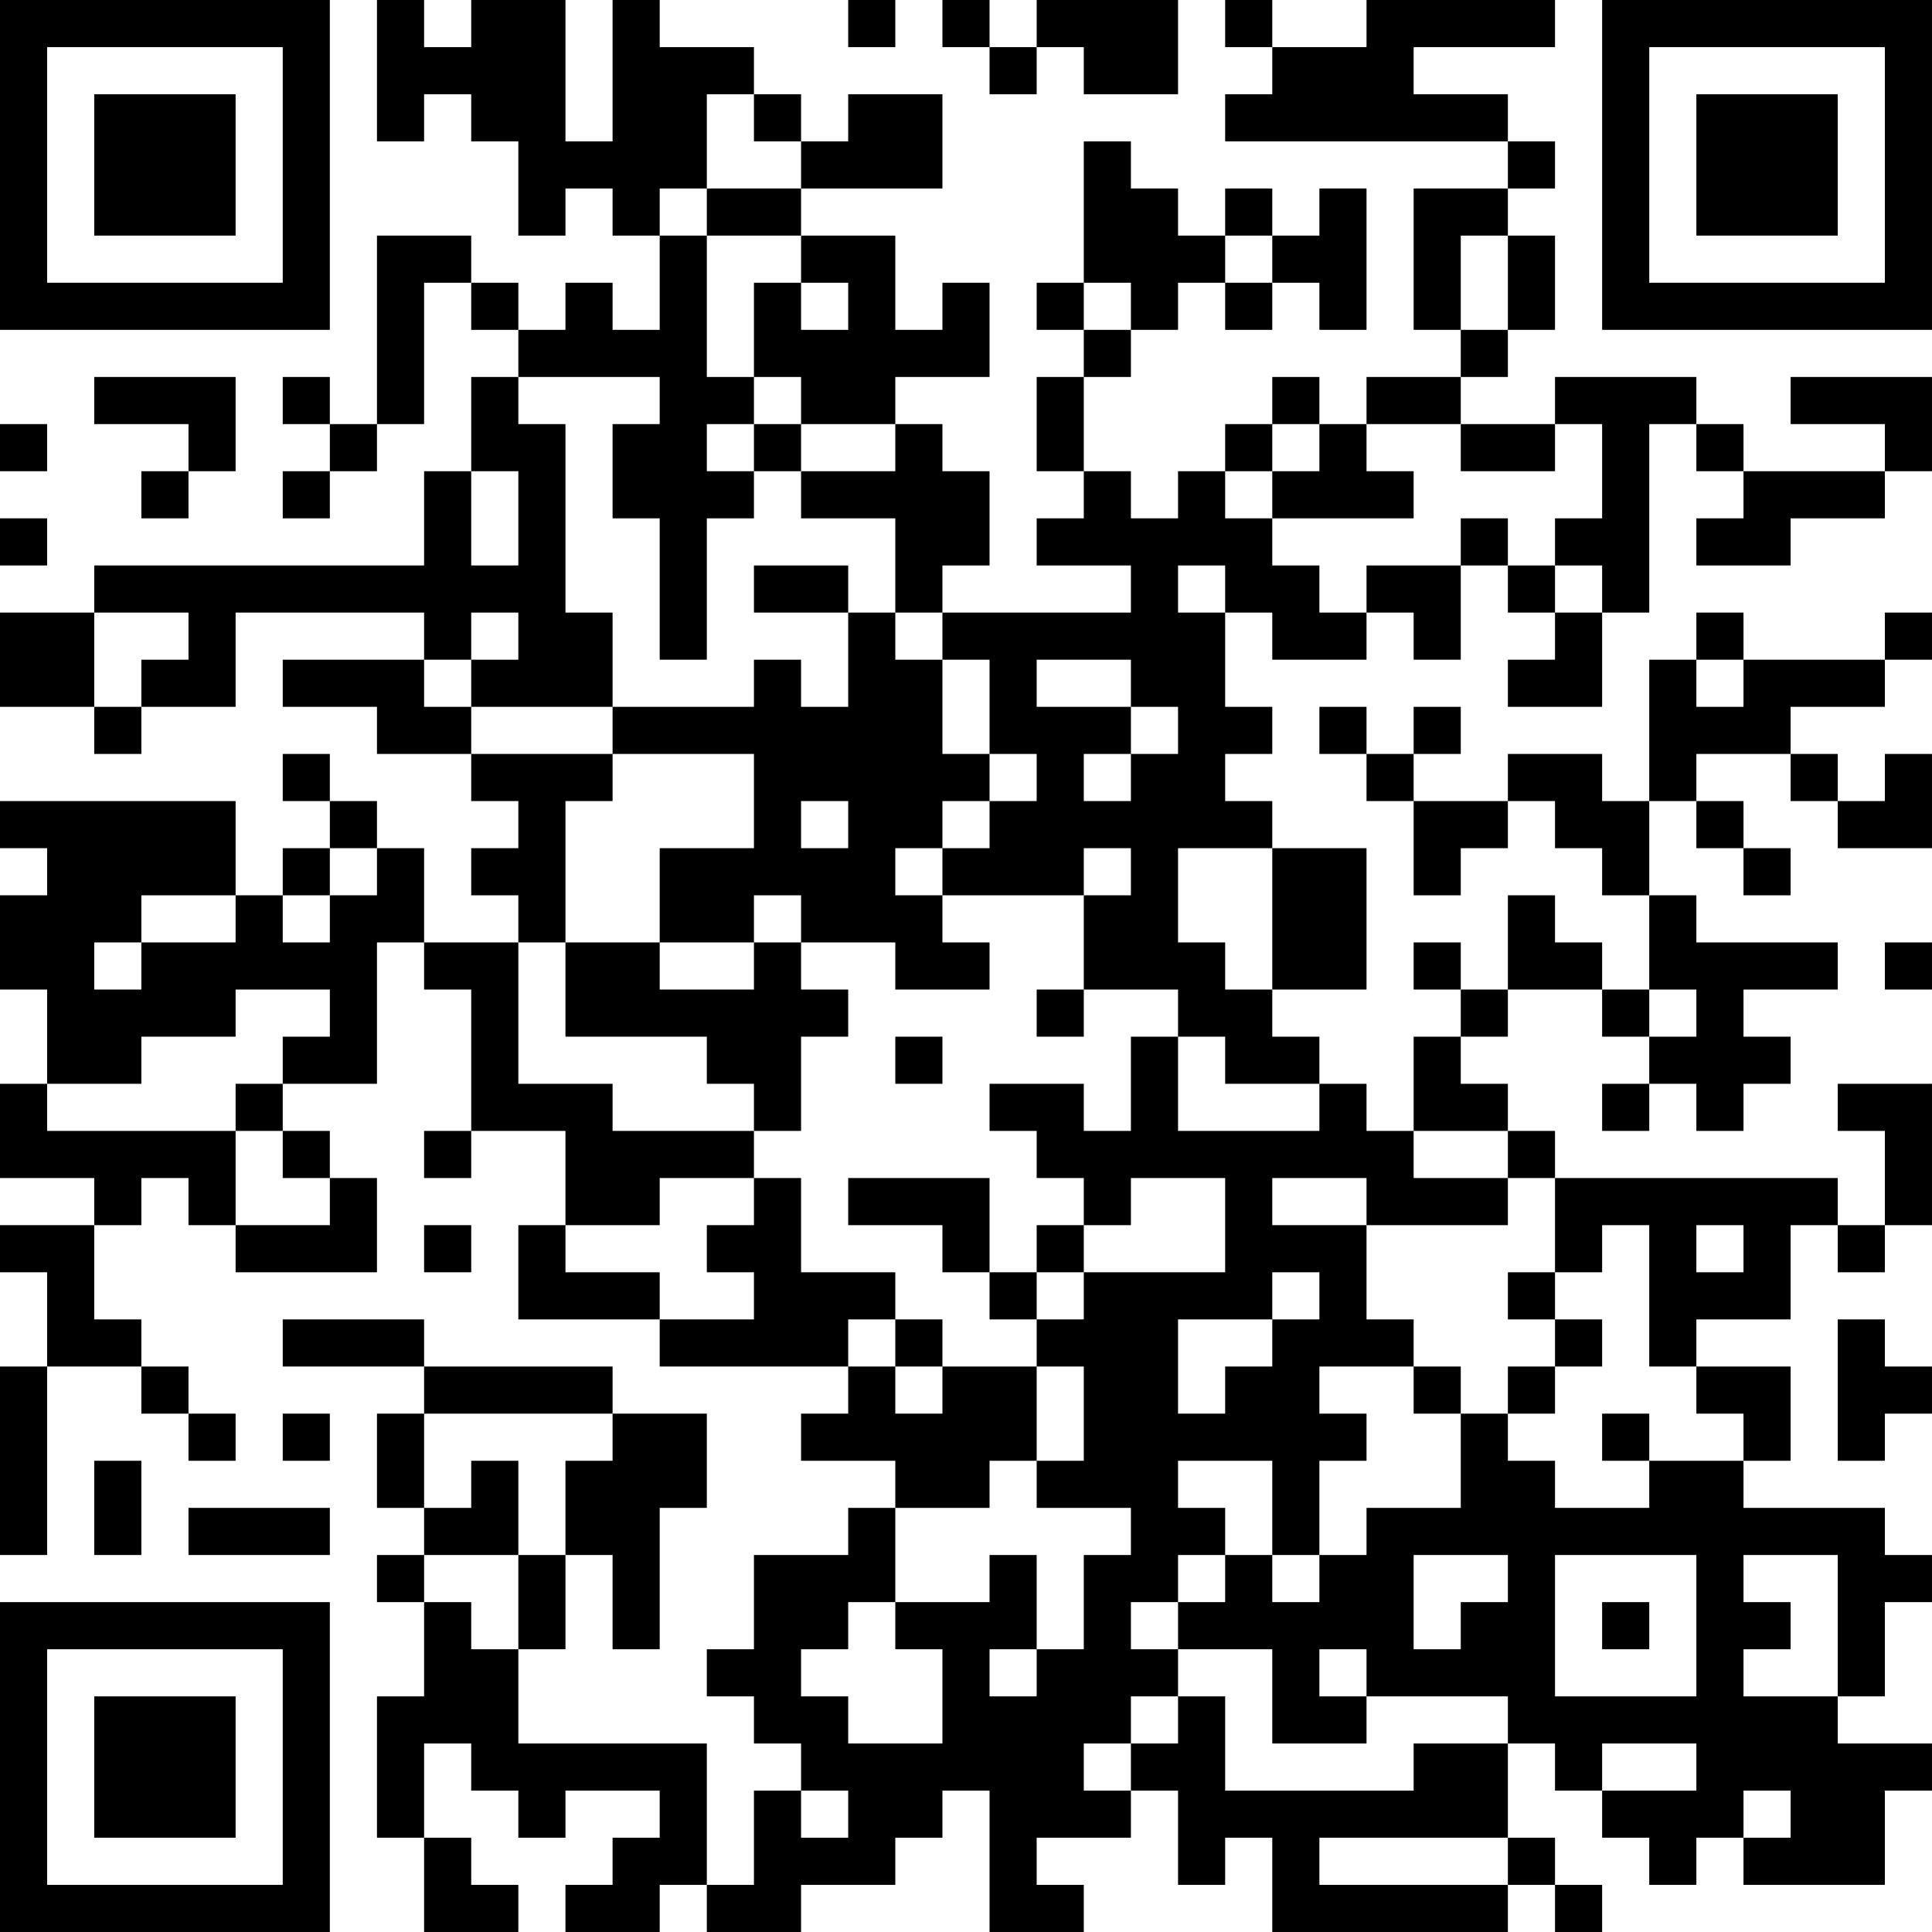 <?xml version="1.0" encoding="UTF-8"?>
<svg xmlns="http://www.w3.org/2000/svg" version="1.1" width="200" height="200" viewBox="0 0 200 200"><rect x="0" y="0" width="200" height="200" fill="#ffffff"/><g transform="scale(4.878)"><g transform="translate(0,0)"><path fill-rule="evenodd" d="M8 0L8 3L9 3L9 2L10 2L10 3L11 3L11 5L12 5L12 4L13 4L13 5L14 5L14 7L13 7L13 6L12 6L12 7L11 7L11 6L10 6L10 5L8 5L8 9L7 9L7 8L6 8L6 9L7 9L7 10L6 10L6 11L7 11L7 10L8 10L8 9L9 9L9 6L10 6L10 7L11 7L11 8L10 8L10 10L9 10L9 12L2 12L2 13L0 13L0 15L2 15L2 16L3 16L3 15L5 15L5 13L9 13L9 14L6 14L6 15L8 15L8 16L10 16L10 17L11 17L11 18L10 18L10 19L11 19L11 20L9 20L9 18L8 18L8 17L7 17L7 16L6 16L6 17L7 17L7 18L6 18L6 19L5 19L5 17L0 17L0 18L1 18L1 19L0 19L0 21L1 21L1 23L0 23L0 25L2 25L2 26L0 26L0 27L1 27L1 29L0 29L0 33L1 33L1 29L3 29L3 30L4 30L4 31L5 31L5 30L4 30L4 29L3 29L3 28L2 28L2 26L3 26L3 25L4 25L4 26L5 26L5 27L8 27L8 25L7 25L7 24L6 24L6 23L8 23L8 20L9 20L9 21L10 21L10 24L9 24L9 25L10 25L10 24L12 24L12 26L11 26L11 28L14 28L14 29L18 29L18 30L17 30L17 31L19 31L19 32L18 32L18 33L16 33L16 35L15 35L15 36L16 36L16 37L17 37L17 38L16 38L16 40L15 40L15 37L11 37L11 35L12 35L12 33L13 33L13 35L14 35L14 32L15 32L15 30L13 30L13 29L9 29L9 28L6 28L6 29L9 29L9 30L8 30L8 32L9 32L9 33L8 33L8 34L9 34L9 36L8 36L8 39L9 39L9 41L11 41L11 40L10 40L10 39L9 39L9 37L10 37L10 38L11 38L11 39L12 39L12 38L14 38L14 39L13 39L13 40L12 40L12 41L14 41L14 40L15 40L15 41L17 41L17 40L19 40L19 39L20 39L20 38L21 38L21 41L23 41L23 40L22 40L22 39L24 39L24 38L25 38L25 40L26 40L26 39L27 39L27 41L32 41L32 40L33 40L33 41L34 41L34 40L33 40L33 39L32 39L32 37L33 37L33 38L34 38L34 39L35 39L35 40L36 40L36 39L37 39L37 40L40 40L40 38L41 38L41 37L39 37L39 36L40 36L40 34L41 34L41 33L40 33L40 32L37 32L37 31L38 31L38 29L36 29L36 28L38 28L38 26L39 26L39 27L40 27L40 26L41 26L41 23L39 23L39 24L40 24L40 26L39 26L39 25L33 25L33 24L32 24L32 23L31 23L31 22L32 22L32 21L34 21L34 22L35 22L35 23L34 23L34 24L35 24L35 23L36 23L36 24L37 24L37 23L38 23L38 22L37 22L37 21L39 21L39 20L36 20L36 19L35 19L35 17L36 17L36 18L37 18L37 19L38 19L38 18L37 18L37 17L36 17L36 16L38 16L38 17L39 17L39 18L41 18L41 16L40 16L40 17L39 17L39 16L38 16L38 15L40 15L40 14L41 14L41 13L40 13L40 14L37 14L37 13L36 13L36 14L35 14L35 17L34 17L34 16L32 16L32 17L30 17L30 16L31 16L31 15L30 15L30 16L29 16L29 15L28 15L28 16L29 16L29 17L30 17L30 19L31 19L31 18L32 18L32 17L33 17L33 18L34 18L34 19L35 19L35 21L34 21L34 20L33 20L33 19L32 19L32 21L31 21L31 20L30 20L30 21L31 21L31 22L30 22L30 24L29 24L29 23L28 23L28 22L27 22L27 21L29 21L29 18L27 18L27 17L26 17L26 16L27 16L27 15L26 15L26 13L27 13L27 14L29 14L29 13L30 13L30 14L31 14L31 12L32 12L32 13L33 13L33 14L32 14L32 15L34 15L34 13L35 13L35 9L36 9L36 10L37 10L37 11L36 11L36 12L38 12L38 11L40 11L40 10L41 10L41 8L38 8L38 9L40 9L40 10L37 10L37 9L36 9L36 8L33 8L33 9L31 9L31 8L32 8L32 7L33 7L33 5L32 5L32 4L33 4L33 3L32 3L32 2L30 2L30 1L33 1L33 0L29 0L29 1L27 1L27 0L26 0L26 1L27 1L27 2L26 2L26 3L32 3L32 4L30 4L30 7L31 7L31 8L29 8L29 9L28 9L28 8L27 8L27 9L26 9L26 10L25 10L25 11L24 11L24 10L23 10L23 8L24 8L24 7L25 7L25 6L26 6L26 7L27 7L27 6L28 6L28 7L29 7L29 4L28 4L28 5L27 5L27 4L26 4L26 5L25 5L25 4L24 4L24 3L23 3L23 6L22 6L22 7L23 7L23 8L22 8L22 10L23 10L23 11L22 11L22 12L24 12L24 13L20 13L20 12L21 12L21 10L20 10L20 9L19 9L19 8L21 8L21 6L20 6L20 7L19 7L19 5L17 5L17 4L20 4L20 2L18 2L18 3L17 3L17 2L16 2L16 1L14 1L14 0L13 0L13 3L12 3L12 0L10 0L10 1L9 1L9 0ZM18 0L18 1L19 1L19 0ZM20 0L20 1L21 1L21 2L22 2L22 1L23 1L23 2L25 2L25 0L22 0L22 1L21 1L21 0ZM15 2L15 4L14 4L14 5L15 5L15 8L16 8L16 9L15 9L15 10L16 10L16 11L15 11L15 14L14 14L14 11L13 11L13 9L14 9L14 8L11 8L11 9L12 9L12 13L13 13L13 15L10 15L10 14L11 14L11 13L10 13L10 14L9 14L9 15L10 15L10 16L13 16L13 17L12 17L12 20L11 20L11 23L13 23L13 24L16 24L16 25L14 25L14 26L12 26L12 27L14 27L14 28L16 28L16 27L15 27L15 26L16 26L16 25L17 25L17 27L19 27L19 28L18 28L18 29L19 29L19 30L20 30L20 29L22 29L22 31L21 31L21 32L19 32L19 34L18 34L18 35L17 35L17 36L18 36L18 37L20 37L20 35L19 35L19 34L21 34L21 33L22 33L22 35L21 35L21 36L22 36L22 35L23 35L23 33L24 33L24 32L22 32L22 31L23 31L23 29L22 29L22 28L23 28L23 27L26 27L26 25L24 25L24 26L23 26L23 25L22 25L22 24L21 24L21 23L23 23L23 24L24 24L24 22L25 22L25 24L28 24L28 23L26 23L26 22L25 22L25 21L23 21L23 19L24 19L24 18L23 18L23 19L20 19L20 18L21 18L21 17L22 17L22 16L21 16L21 14L20 14L20 13L19 13L19 11L17 11L17 10L19 10L19 9L17 9L17 8L16 8L16 6L17 6L17 7L18 7L18 6L17 6L17 5L15 5L15 4L17 4L17 3L16 3L16 2ZM26 5L26 6L27 6L27 5ZM31 5L31 7L32 7L32 5ZM23 6L23 7L24 7L24 6ZM2 8L2 9L4 9L4 10L3 10L3 11L4 11L4 10L5 10L5 8ZM0 9L0 10L1 10L1 9ZM16 9L16 10L17 10L17 9ZM27 9L27 10L26 10L26 11L27 11L27 12L28 12L28 13L29 13L29 12L31 12L31 11L32 11L32 12L33 12L33 13L34 13L34 12L33 12L33 11L34 11L34 9L33 9L33 10L31 10L31 9L29 9L29 10L30 10L30 11L27 11L27 10L28 10L28 9ZM10 10L10 12L11 12L11 10ZM0 11L0 12L1 12L1 11ZM16 12L16 13L18 13L18 15L17 15L17 14L16 14L16 15L13 15L13 16L16 16L16 18L14 18L14 20L12 20L12 22L15 22L15 23L16 23L16 24L17 24L17 22L18 22L18 21L17 21L17 20L19 20L19 21L21 21L21 20L20 20L20 19L19 19L19 18L20 18L20 17L21 17L21 16L20 16L20 14L19 14L19 13L18 13L18 12ZM25 12L25 13L26 13L26 12ZM2 13L2 15L3 15L3 14L4 14L4 13ZM22 14L22 15L24 15L24 16L23 16L23 17L24 17L24 16L25 16L25 15L24 15L24 14ZM36 14L36 15L37 15L37 14ZM17 17L17 18L18 18L18 17ZM7 18L7 19L6 19L6 20L7 20L7 19L8 19L8 18ZM25 18L25 20L26 20L26 21L27 21L27 18ZM3 19L3 20L2 20L2 21L3 21L3 20L5 20L5 19ZM16 19L16 20L14 20L14 21L16 21L16 20L17 20L17 19ZM40 20L40 21L41 21L41 20ZM5 21L5 22L3 22L3 23L1 23L1 24L5 24L5 26L7 26L7 25L6 25L6 24L5 24L5 23L6 23L6 22L7 22L7 21ZM22 21L22 22L23 22L23 21ZM35 21L35 22L36 22L36 21ZM19 22L19 23L20 23L20 22ZM30 24L30 25L32 25L32 26L29 26L29 25L27 25L27 26L29 26L29 28L30 28L30 29L28 29L28 30L29 30L29 31L28 31L28 33L27 33L27 31L25 31L25 32L26 32L26 33L25 33L25 34L24 34L24 35L25 35L25 36L24 36L24 37L23 37L23 38L24 38L24 37L25 37L25 36L26 36L26 38L30 38L30 37L32 37L32 36L29 36L29 35L28 35L28 36L29 36L29 37L27 37L27 35L25 35L25 34L26 34L26 33L27 33L27 34L28 34L28 33L29 33L29 32L31 32L31 30L32 30L32 31L33 31L33 32L35 32L35 31L37 31L37 30L36 30L36 29L35 29L35 26L34 26L34 27L33 27L33 25L32 25L32 24ZM18 25L18 26L20 26L20 27L21 27L21 28L22 28L22 27L23 27L23 26L22 26L22 27L21 27L21 25ZM9 26L9 27L10 27L10 26ZM36 26L36 27L37 27L37 26ZM27 27L27 28L25 28L25 30L26 30L26 29L27 29L27 28L28 28L28 27ZM32 27L32 28L33 28L33 29L32 29L32 30L33 30L33 29L34 29L34 28L33 28L33 27ZM19 28L19 29L20 29L20 28ZM39 28L39 31L40 31L40 30L41 30L41 29L40 29L40 28ZM30 29L30 30L31 30L31 29ZM6 30L6 31L7 31L7 30ZM9 30L9 32L10 32L10 31L11 31L11 33L9 33L9 34L10 34L10 35L11 35L11 33L12 33L12 31L13 31L13 30ZM34 30L34 31L35 31L35 30ZM2 31L2 33L3 33L3 31ZM4 32L4 33L7 33L7 32ZM30 33L30 35L31 35L31 34L32 34L32 33ZM33 33L33 36L36 36L36 33ZM37 33L37 34L38 34L38 35L37 35L37 36L39 36L39 33ZM34 34L34 35L35 35L35 34ZM34 37L34 38L36 38L36 37ZM17 38L17 39L18 39L18 38ZM37 38L37 39L38 39L38 38ZM28 39L28 40L32 40L32 39ZM0 0L0 7L7 7L7 0ZM1 1L1 6L6 6L6 1ZM2 2L2 5L5 5L5 2ZM34 0L34 7L41 7L41 0ZM35 1L35 6L40 6L40 1ZM36 2L36 5L39 5L39 2ZM0 34L0 41L7 41L7 34ZM1 35L1 40L6 40L6 35ZM2 36L2 39L5 39L5 36Z" fill="#000000"/></g></g></svg>
